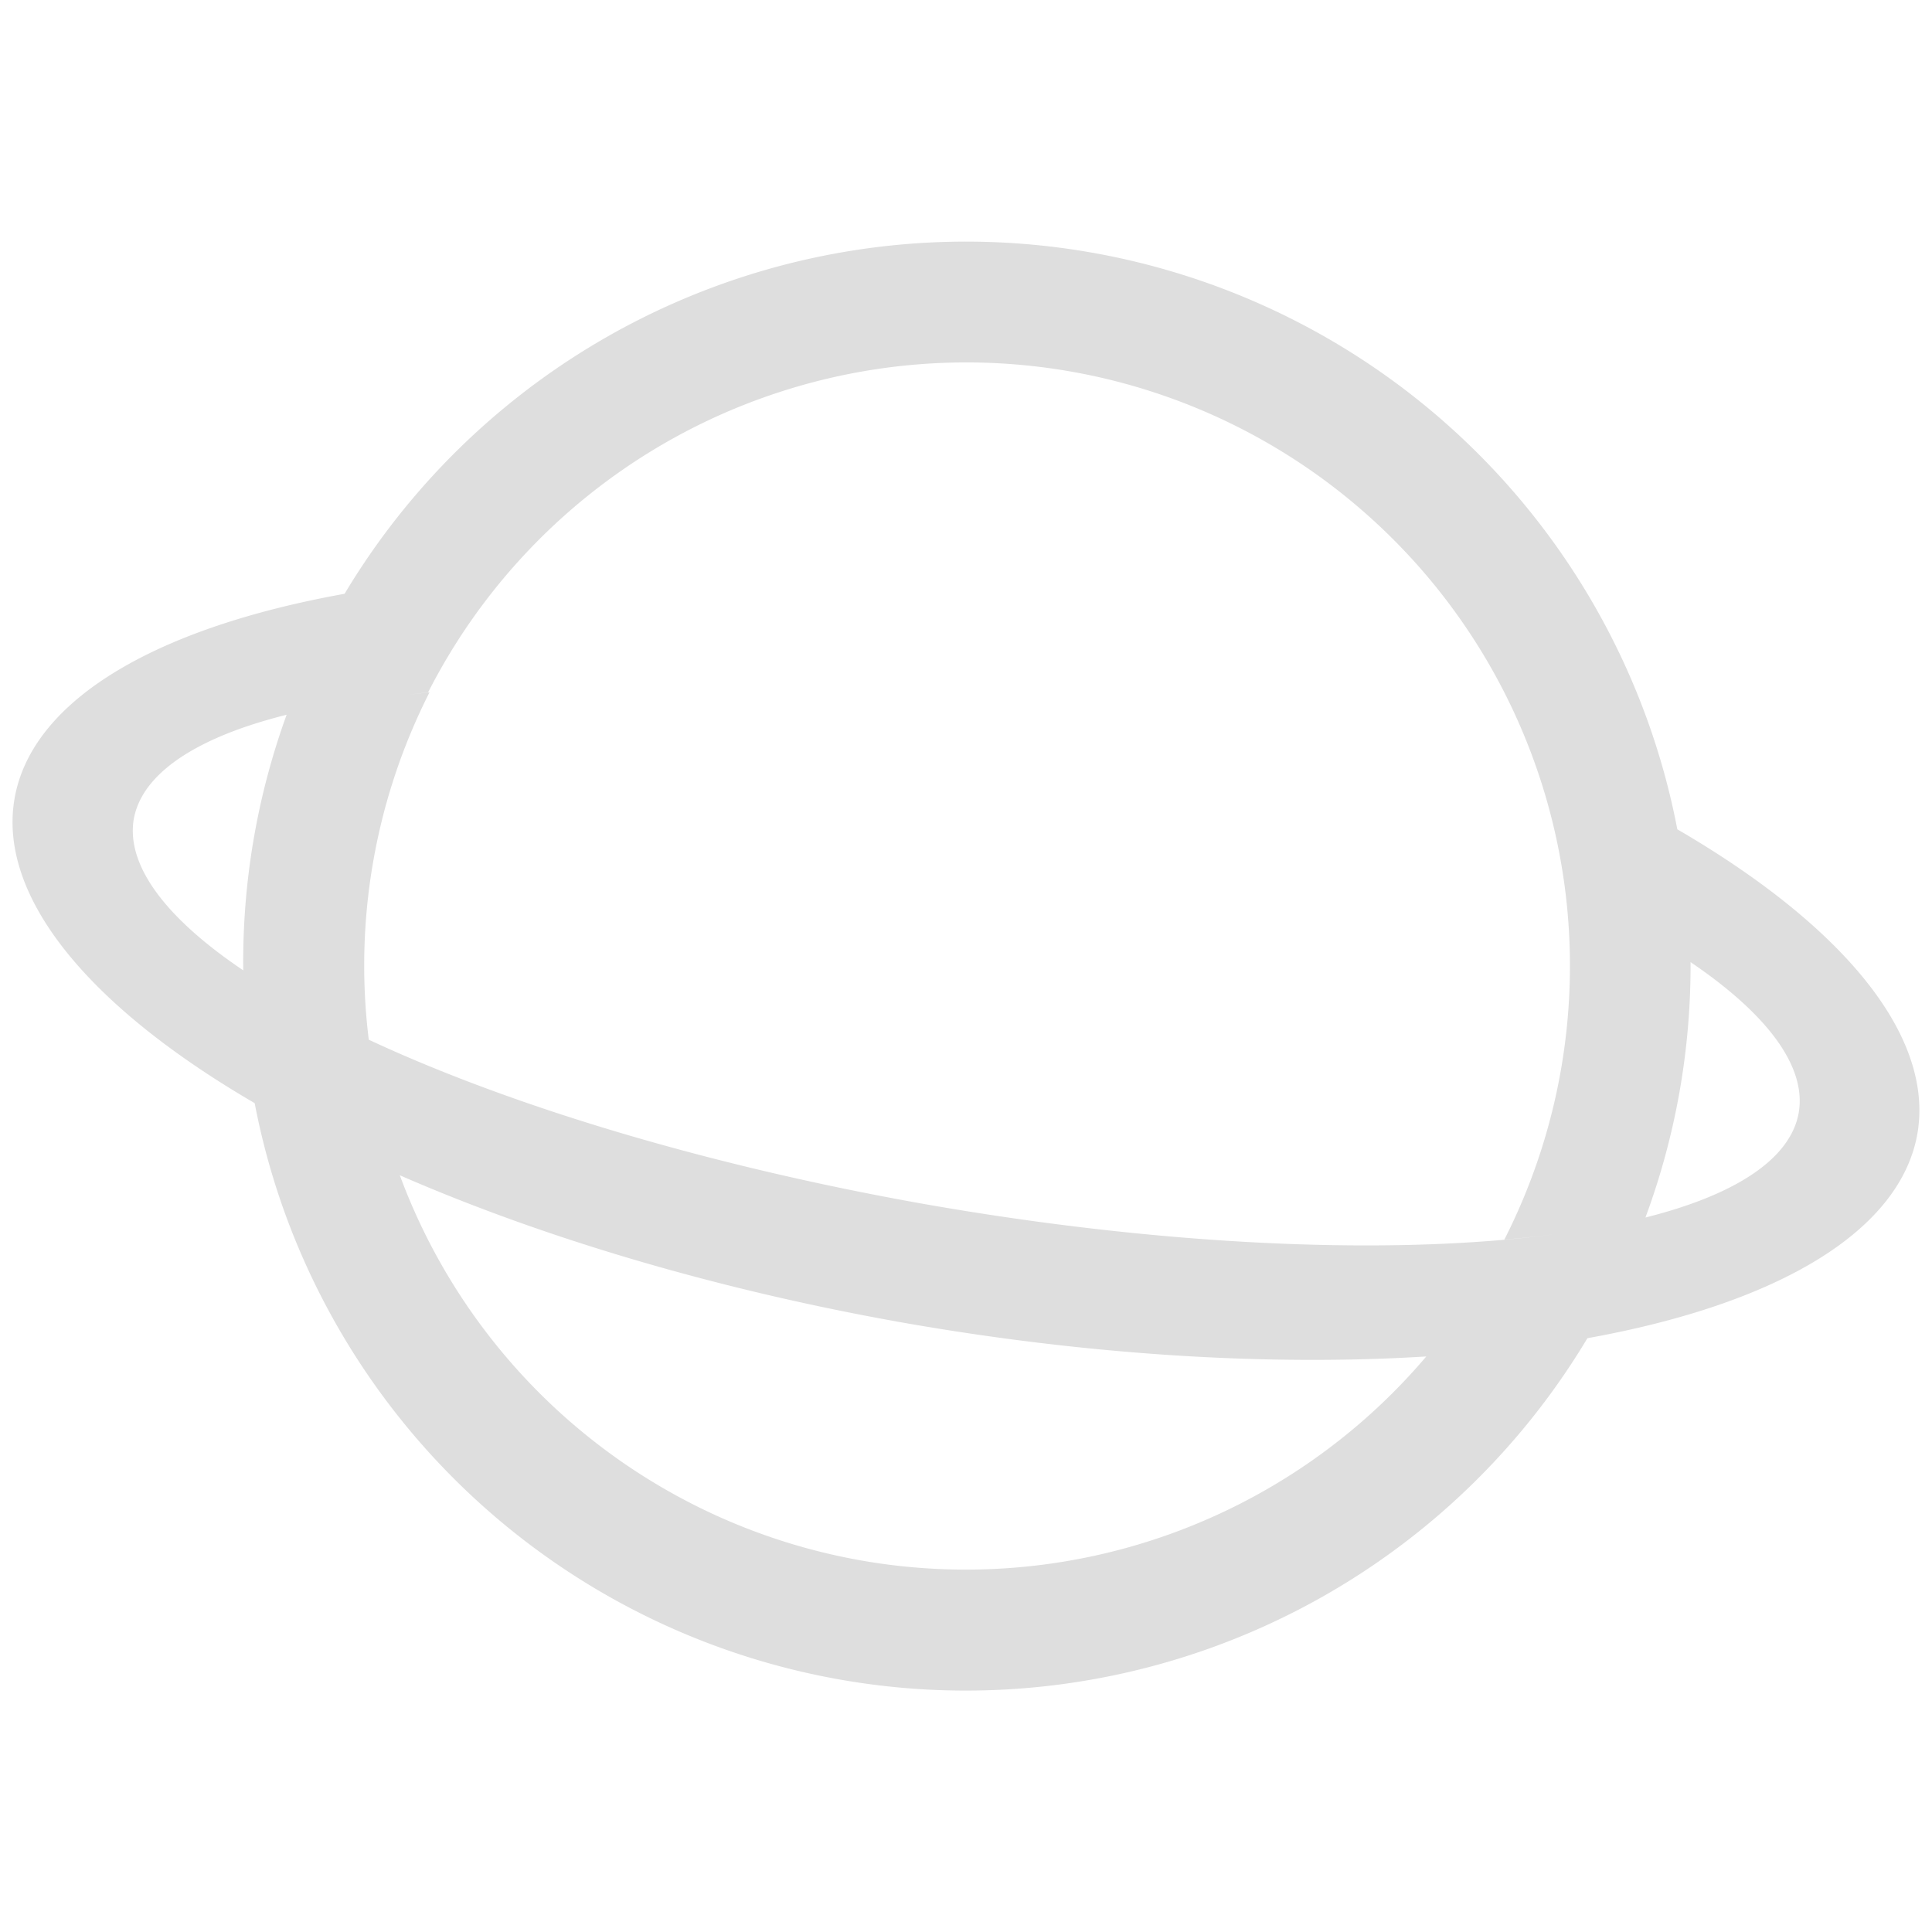 <?xml version="1.0" encoding="UTF-8" standalone="no"?>
<!-- Created with Inkscape (http://www.inkscape.org/) -->

<svg
   width="16"
   height="16"
   viewBox="0 0 4.233 4.233"
   version="1.1"
   id="svg11945"
   inkscape:version="1.1.1 (3bf5ae0d25, 2021-09-20, custom)"
   sodipodi:docname="internet-web-browser-symbolic.svg"
   xmlns:inkscape="http://www.inkscape.org/namespaces/inkscape"
   xmlns:sodipodi="http://sodipodi.sourceforge.net/DTD/sodipodi-0.dtd"
   xmlns="http://www.w3.org/2000/svg"
   xmlns:svg="http://www.w3.org/2000/svg">
  <sodipodi:namedview
     id="namedview11947"
     pagecolor="#ffffff"
     bordercolor="#666666"
     borderopacity="1.0"
     inkscape:pageshadow="2"
     inkscape:pageopacity="0.0"
     inkscape:pagecheckerboard="0"
     inkscape:document-units="px"
     showgrid="false"
     units="in"
     inkscape:zoom="16"
     inkscape:cx="-0.5"
     inkscape:cy="13.96875"
     inkscape:window-width="1920"
     inkscape:window-height="1000"
     inkscape:window-x="0"
     inkscape:window-y="0"
     inkscape:window-maximized="1"
     inkscape:current-layer="svg11945"
     showguides="false" />
  <defs
     id="defs11942" />
  <path
     id="path923"
     style="fill:#dedede;fill-opacity:1;stroke-width:0.265"
     d="M 1.574,0.625 A 1.587,1.587 0 0 0 0.755,1.301 2.117,0.794 10 0 0 0.032,1.749 2.117,0.794 10 0 0 0.558,2.417 1.587,1.587 0 0 0 0.625,2.66 1.587,1.587 0 0 0 2.66,3.608 1.587,1.587 0 0 0 3.478,2.932 2.117,0.794 10 0 0 4.201,2.484 2.117,0.794 10 0 0 3.675,1.817 1.587,1.587 0 0 0 3.608,1.574 1.587,1.587 0 0 0 1.574,0.625 Z M 1.69,0.865 A 1.323,1.323 0 0 1 2.346,0.814 1.323,1.323 0 0 1 3.43,1.956 1.852,0.529 10 0 1 3.622,2.056 1.852,0.529 10 0 1 3.704,2.108 1.852,0.529 10 0 1 3.941,2.438 1.852,0.529 10 0 1 3.511,2.688 1.852,0.529 10 0 1 3.408,2.704 1.852,0.529 10 0 1 2.025,2.638 1.852,0.529 10 0 1 0.808,2.278 1.323,1.323 0 0 1 0.941,1.517 a 1.852,0.529 10 0 0 -0.045,0.005 1.852,0.529 10 0 1 0.042,-0.005 A 1.323,1.323 0 0 1 1.69,0.865 Z M 3.408,2.704 A 1.852,0.529 10 0 0 3.511,2.688 1.852,0.529 10 0 0 3.605,2.668 1.587,1.587 0 0 0 3.704,2.108 1.587,1.587 0 0 0 3.704,2.108 1.852,0.529 10 0 0 3.622,2.056 1.852,0.529 10 0 0 3.43,1.956 1.323,1.323 0 0 1 3.296,2.716 1.852,0.529 10 0 0 3.408,2.704 Z M 0.522,1.598 A 1.852,0.529 10 0 1 0.628,1.566 1.587,1.587 0 0 0 0.533,2.128 1.852,0.529 10 0 0 0.599,2.168 1.852,0.529 10 0 1 0.293,1.795 1.852,0.529 10 0 1 0.522,1.598 Z m 0.112,-0.033 a 1.852,0.529 10 0 1 0.038,-0.008 1.852,0.529 10 0 0 -0.038,0.008 z M 0.749,1.542 a 1.852,0.529 10 0 1 0.058,-0.01 1.852,0.529 10 0 0 -0.058,0.01 z M 0.664,2.206 A 1.852,0.529 10 0 0 0.766,2.258 1.852,0.529 10 0 1 0.664,2.206 Z M 0.876,2.575 A 2.117,0.794 10 0 0 1.979,2.898 2.117,0.794 10 0 0 3.125,2.972 1.323,1.323 0 0 1 1.887,3.419 1.323,1.323 0 0 1 0.876,2.575 Z" />
</svg>
